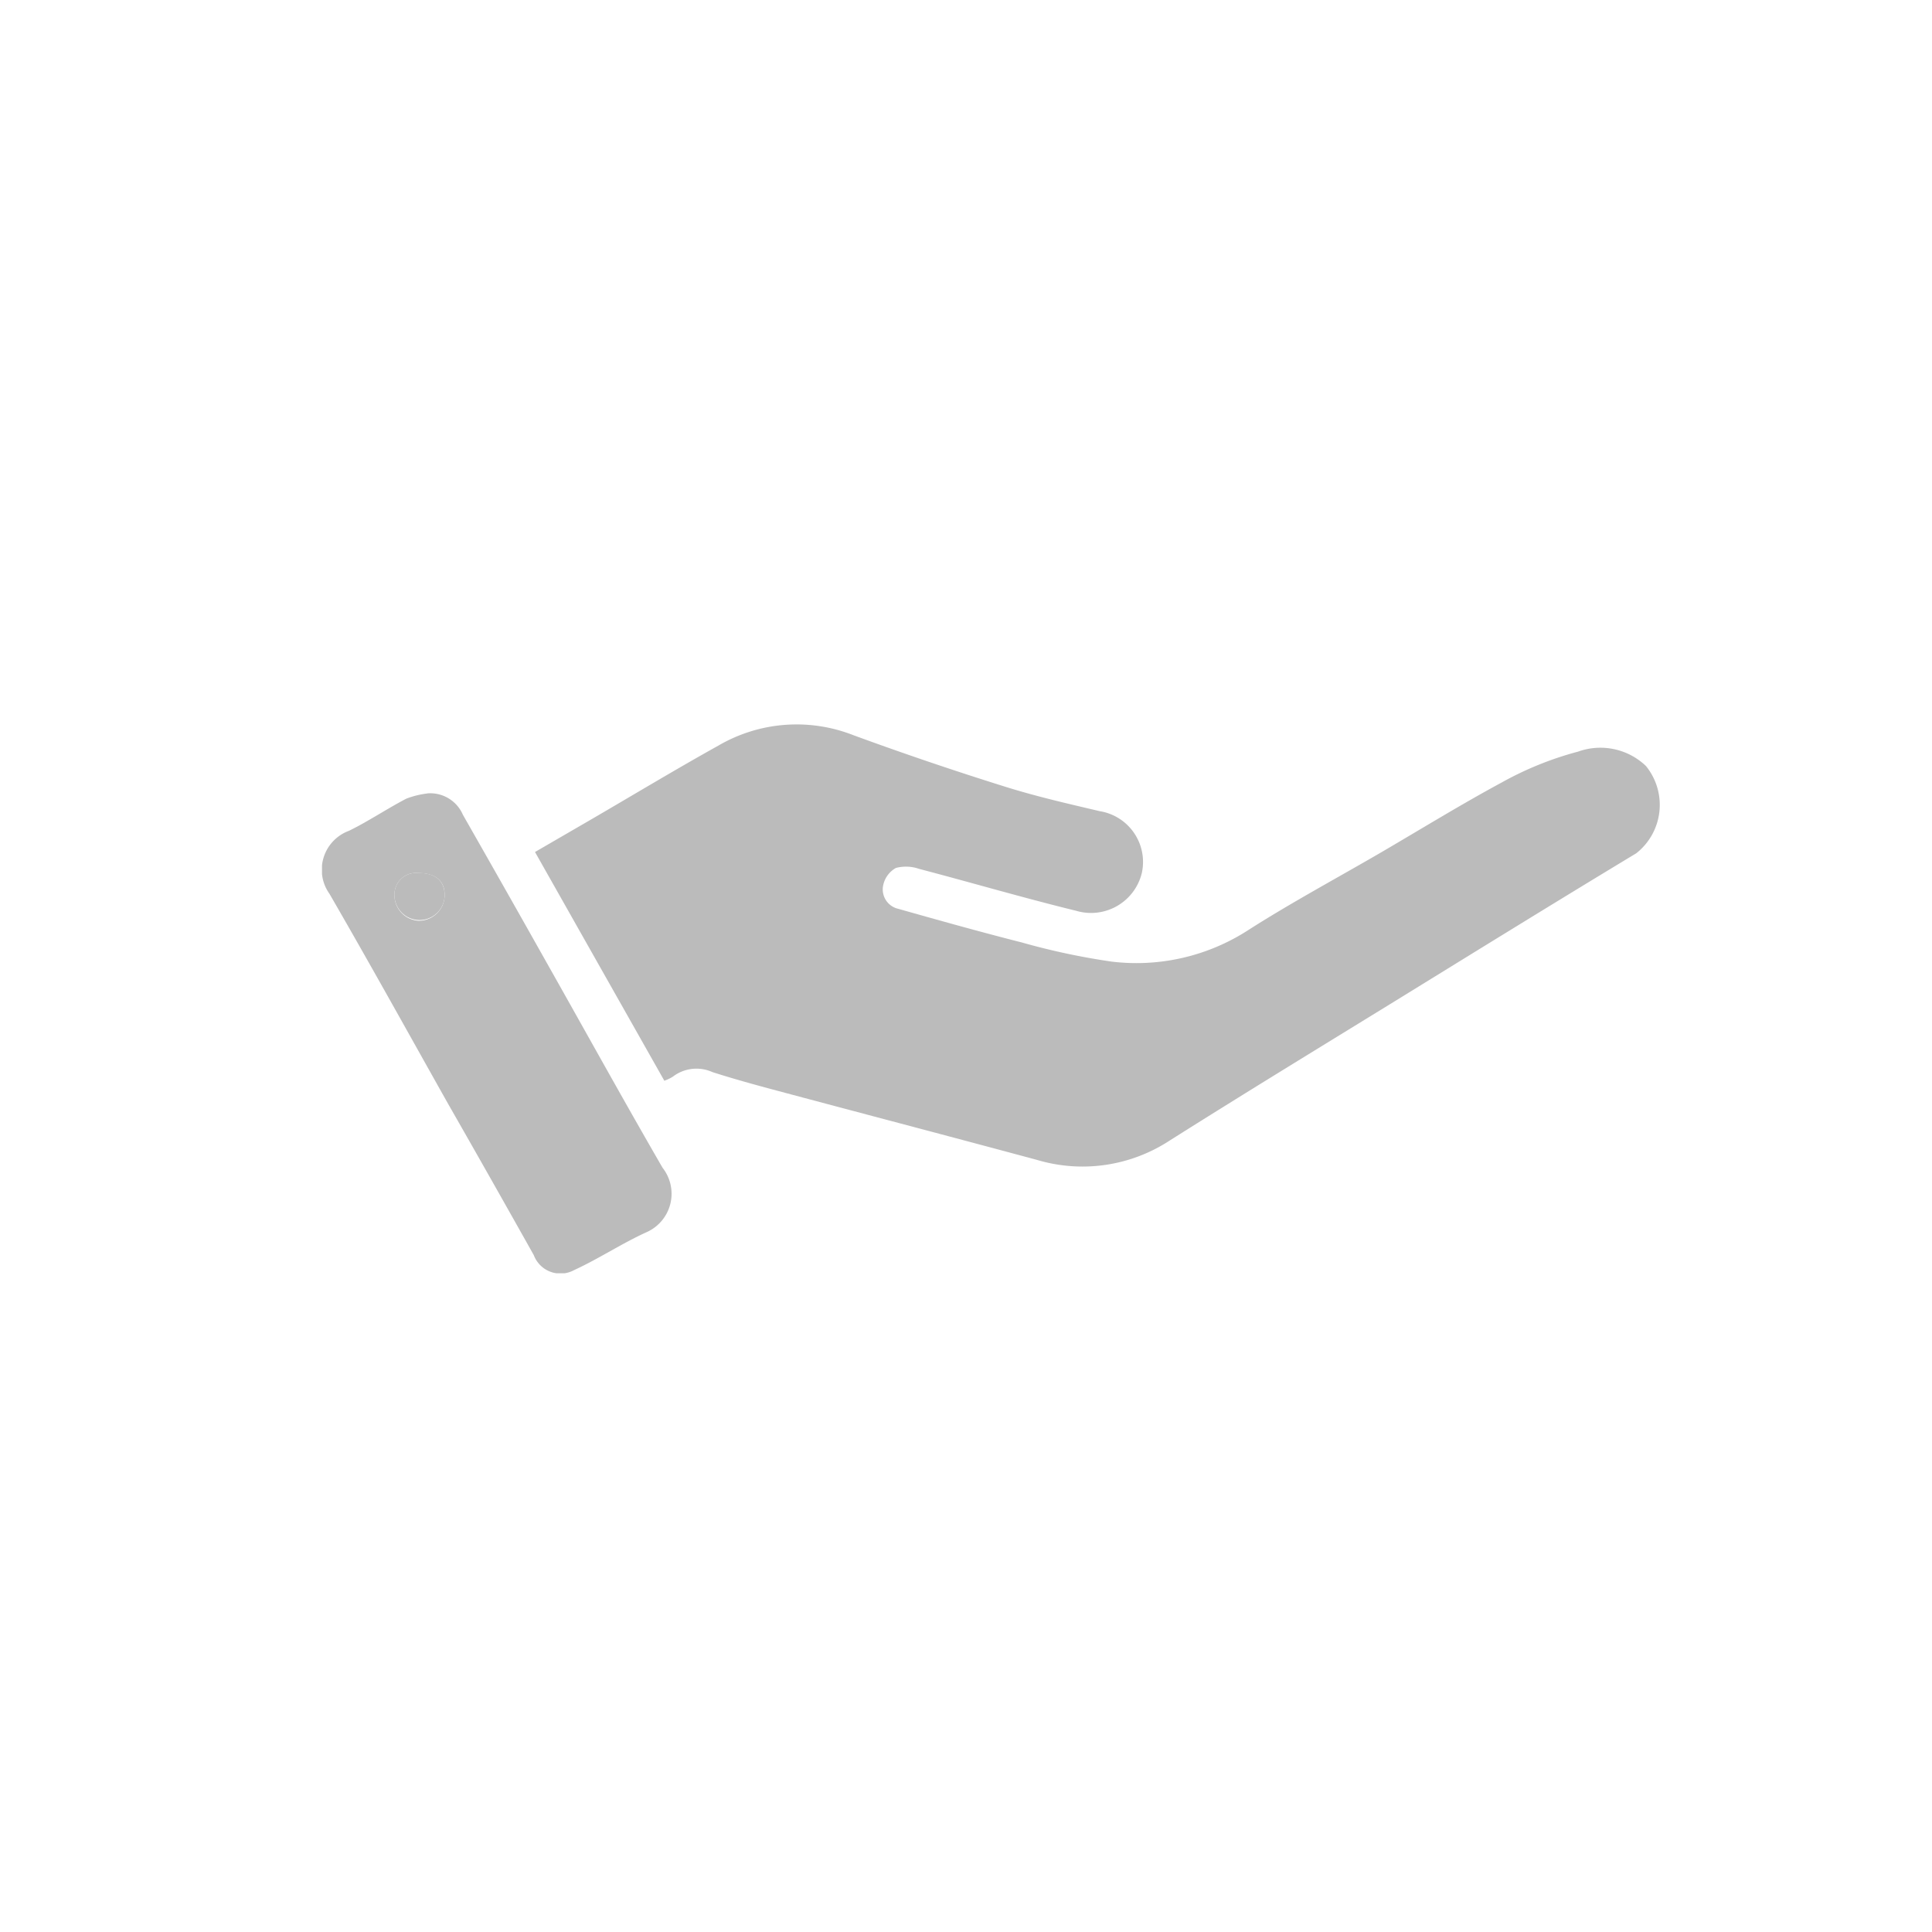 <svg id="Icon_supply" xmlns="http://www.w3.org/2000/svg" xmlns:xlink="http://www.w3.org/1999/xlink" width="24" height="24" viewBox="0 0 24 24">
  <defs>
    <clipPath id="clip-path">
      <rect id="Retângulo_394" data-name="Retângulo 394" width="16.621" height="6.817" fill="#bbb"/>
    </clipPath>
  </defs>
  <g id="Grupo_1576" data-name="Grupo 1576" transform="translate(-678 -414)">
    <rect id="Retângulo_397" data-name="Retângulo 397" width="24" height="24" transform="translate(678 414)" fill="none"/>
  </g>
  <g id="Grupo_1577" data-name="Grupo 1577" transform="translate(4 9)">
    <g id="Grupo_1570" data-name="Grupo 1570" clip-path="url(#clip-path)">
      <path id="Caminho_575" data-name="Caminho 575" d="M58.807,4.426,57.2,1.584l.7-.406c.526-.306,1.048-.621,1.58-.917A1.927,1.927,0,0,1,61.153.132q.933.342,1.882.639c.388.122.786.213,1.182.306a.639.639,0,0,1,.522.764.649.649,0,0,1-.817.473c-.654-.16-1.3-.35-1.952-.521a.494.494,0,0,0-.287-.011.322.322,0,0,0-.156.208.247.247,0,0,0,.187.3c.509.144,1.019.287,1.531.417a8.643,8.643,0,0,0,1.115.238,2.558,2.558,0,0,0,1.714-.4c.531-.338,1.086-.636,1.631-.953.5-.292,1-.6,1.508-.874a4.107,4.107,0,0,1,.944-.381A.819.819,0,0,1,71,.515.765.765,0,0,1,70.88,1.6c-1.024.618-2.042,1.248-3.06,1.875-.914.562-1.83,1.121-2.737,1.694a1.976,1.976,0,0,1-1.646.24c-1.077-.29-2.155-.573-3.233-.861-.269-.072-.538-.146-.8-.23a.482.482,0,0,0-.492.057.5.5,0,0,1-.1.048" transform="translate(-54.554 0)" fill="#bbb"/>
      <path id="Caminho_576" data-name="Caminho 576" d="M1.306,18.427a.441.441,0,0,1,.444.265q.547.959,1.088,1.921c.464.822.92,1.648,1.393,2.465a.522.522,0,0,1-.2.8c-.308.14-.593.33-.9.471a.354.354,0,0,1-.5-.186Q2.1,23.216,1.559,22.27C1.07,21.4.59,20.533.092,19.673a.515.515,0,0,1,.242-.781c.245-.12.472-.274.714-.4a1.085,1.085,0,0,1,.259-.064m-.114.988a.267.267,0,0,0-.293.272.318.318,0,0,0,.3.321.321.321,0,0,0,.324-.32c0-.179-.118-.273-.331-.273" transform="translate(0 -17.571)" fill="#bbb"/>
      <path id="Caminho_577" data-name="Caminho 577" d="M19.726,39.823c.214,0,.327.094.331.273a.312.312,0,1,1-.624,0,.267.267,0,0,1,.293-.272" transform="translate(-18.533 -37.979)" fill="#bbb"/>
    </g>
  </g>
</svg>
